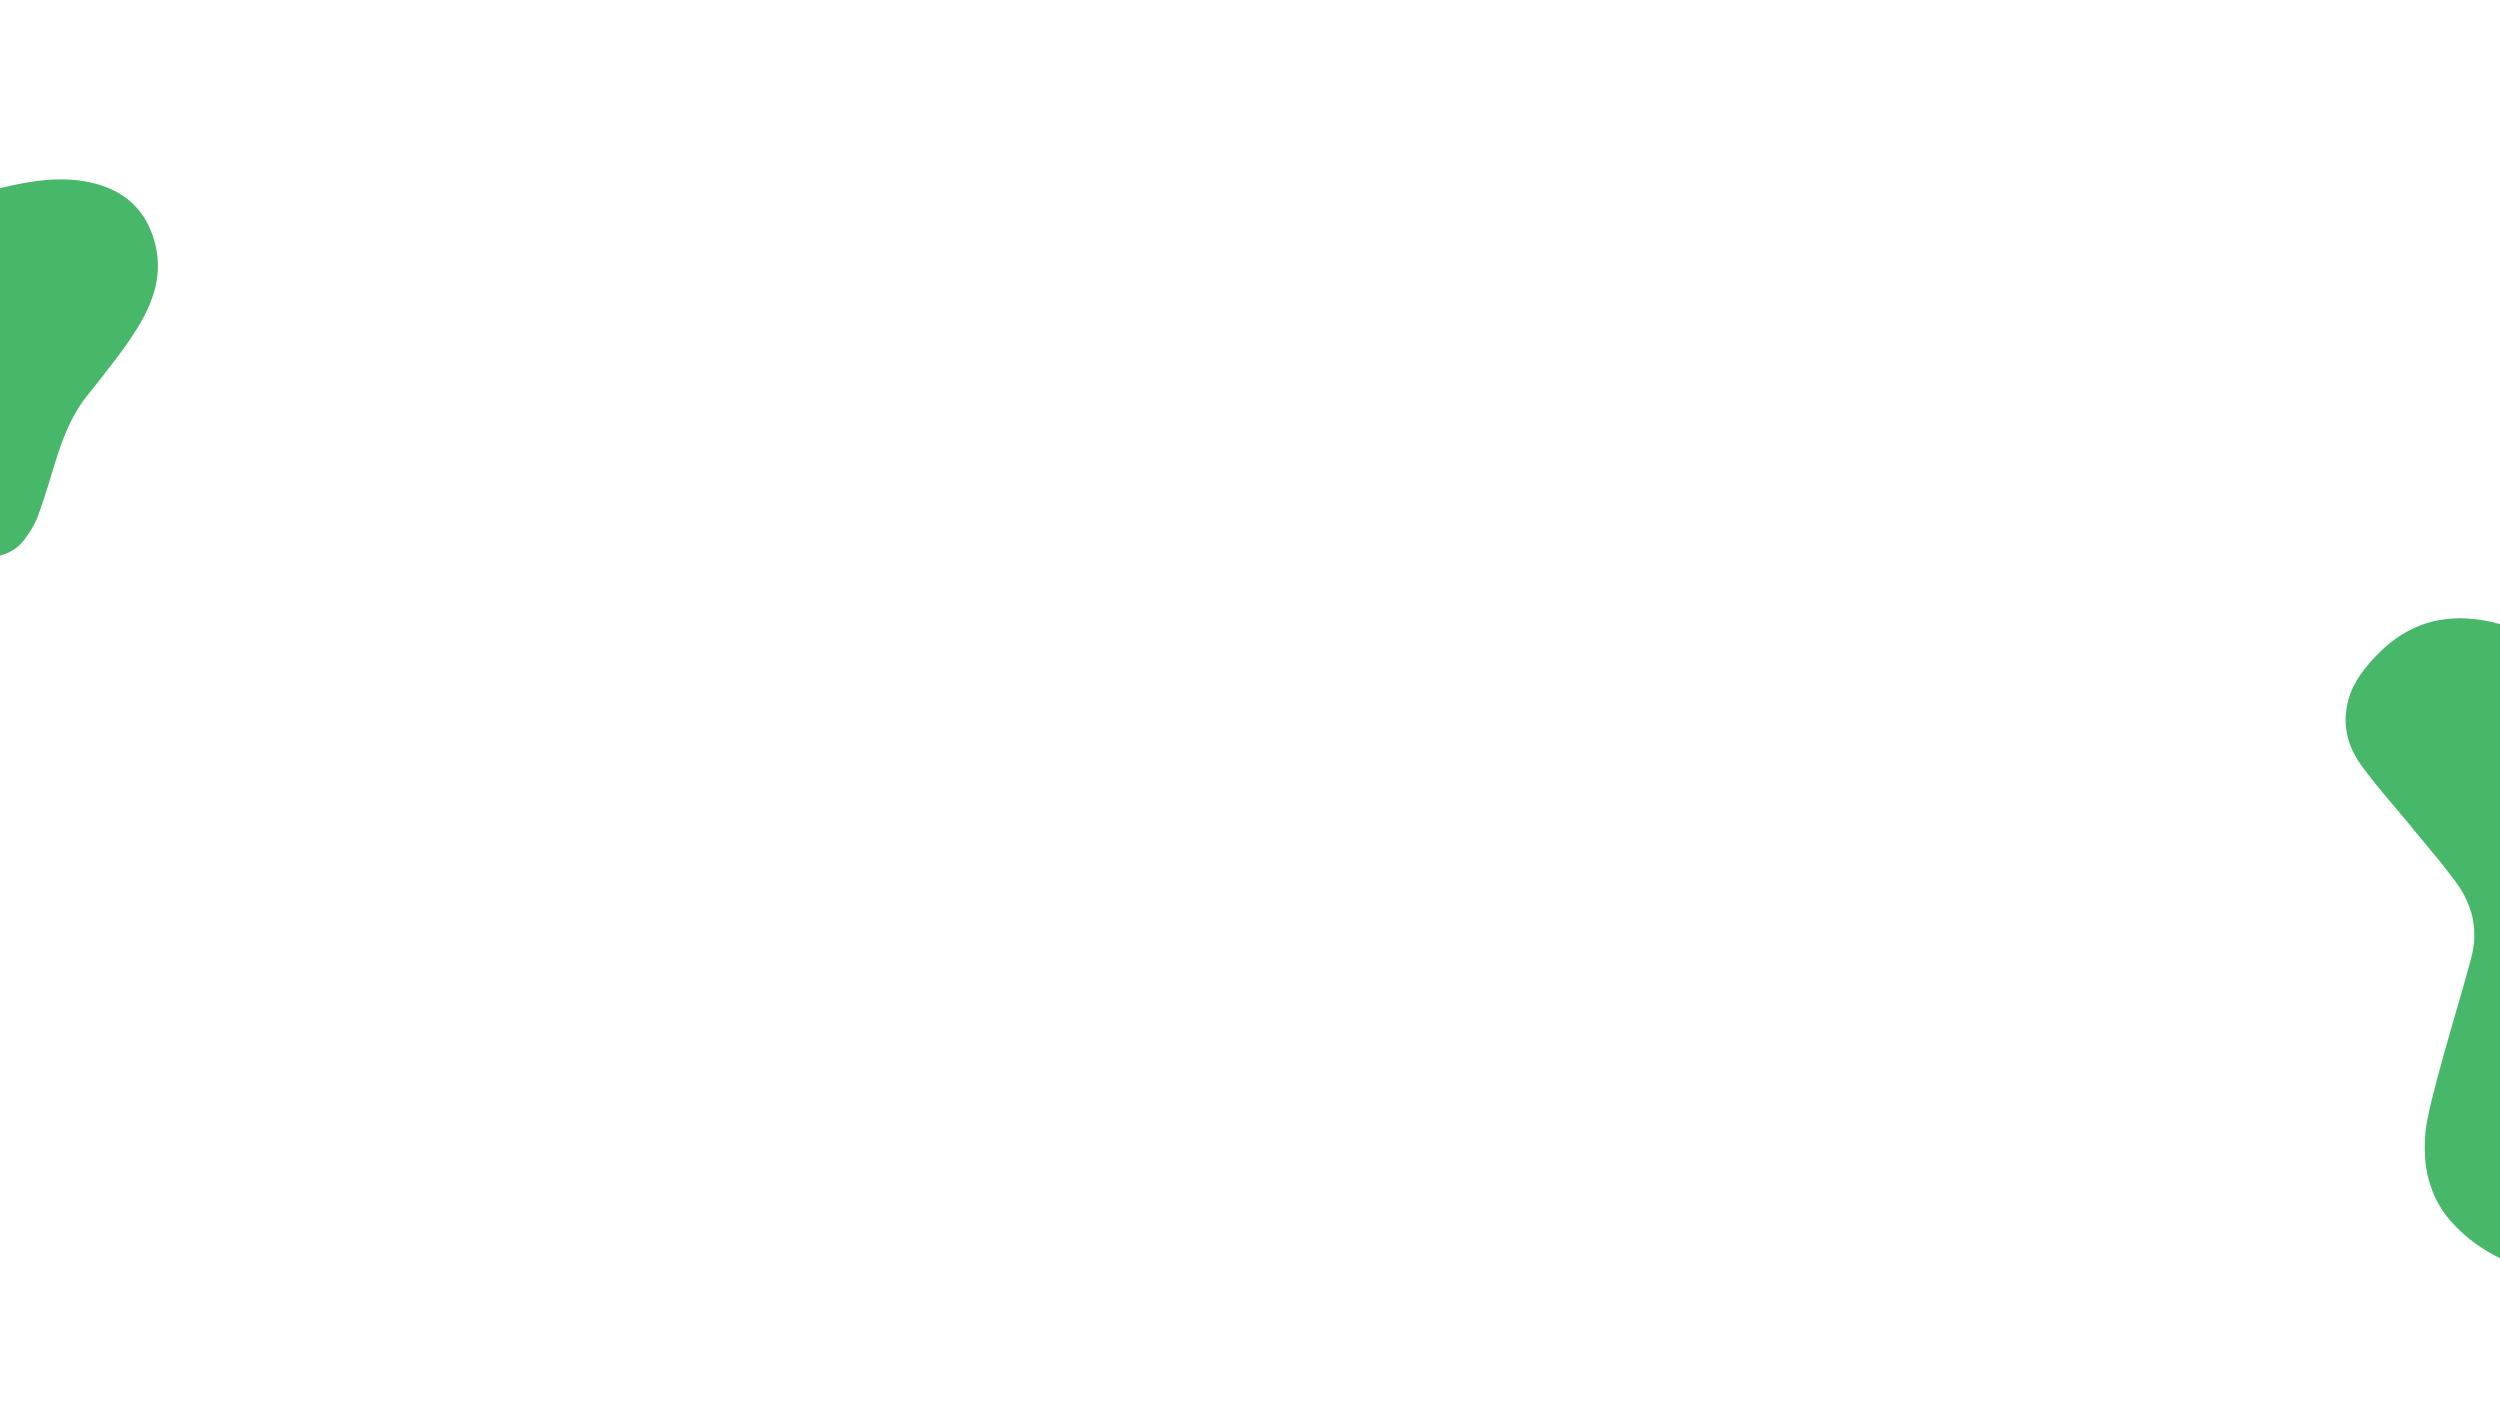 <?xml version="1.0" encoding="utf-8"?>
<!-- Generator: Adobe Illustrator 25.1.0, SVG Export Plug-In . SVG Version: 6.00 Build 0)  -->
<svg version="1.1" id="Layer_1" xmlns="http://www.w3.org/2000/svg" xmlns:xlink="http://www.w3.org/1999/xlink" x="0px" y="0px"
	 viewBox="0 0 1920 1080" style="enable-background:new 0 0 1920 1080;" xml:space="preserve">
<style type="text/css">
	.st0{fill:#FFFFFF;}
	.st1{fill:#47B76A;}
	.st2{display:none;opacity:0.7;}
	.st3{display:inline;}
</style>
<rect class="st0" width="1920" height="1080"/>
<g>
	<g>
		<g>
			<path class="st1" d="M1920,479.3v487c-2.5-1.2-4.9-2.5-7.3-3.9c-0.2-0.2-0.5-0.3-0.9-0.5c-2.7-1.5-5.2-3.2-7.8-4.9
				c-0.2-0.2-0.5-0.4-0.9-0.6c-4.7-3.2-9.3-7-13.5-10.9c-0.3-0.2-0.5-0.5-0.7-0.7c-0.6-0.6-1.3-1.2-1.8-1.8
				c-1.7-1.6-3.2-3.3-4.7-4.9c-0.2-0.3-0.5-0.5-0.7-0.8c-1.8-2.2-3.6-4.4-5.1-6.6c-0.2-0.3-0.5-0.6-0.6-0.9c-3-4.5-5.6-9.2-7.5-14.2
				c-0.3-0.5-0.4-1.1-0.6-1.6c-0.6-1.5-1.1-3-1.6-4.5c-0.2-0.5-0.2-0.8-0.4-1.3c-1.3-4.1-2.1-8.4-2.8-12.7c0-0.5-0.2-1-0.2-1.5
				c-0.9-7.7-0.9-15.8-0.2-24.1c2-22.5,24.1-93.5,32.9-125.7c0.3-1.2,0.6-2.2,0.9-3.3c0.9-3.5,1.7-6.3,2.2-8.5
				c2.4-10.8,2-21.3-0.7-31.3c-0.2-0.5-0.3-1-0.5-1.4c-1.5-5.2-3.8-10.3-6.7-15.2c-0.1-0.3-0.3-0.4-0.4-0.7c-1-1.7-2.1-3.4-3.4-5.1
				c-1-1.4-1.9-2.8-3-4c-0.2-0.3-0.4-0.6-0.7-0.9c-2-2.7-4-5.3-6-7.9c-0.7-0.8-1.3-1.6-1.9-2.4c-1.3-1.6-2.5-3.2-3.8-4.7
				c-0.2-0.3-0.4-0.6-0.7-0.8c-3.8-4.6-7.8-9.3-11.6-14c-0.2-0.3-0.4-0.6-0.7-0.9c-1.9-2.3-3.8-4.5-5.7-6.8
				c-0.1-0.2-0.3-0.4-0.4-0.6c-0.2-0.3-0.4-0.6-0.7-0.9c-1.7-2.1-3.6-4.2-5.3-6.4c-0.2-0.3-0.4-0.6-0.7-0.8
				c-2.2-2.7-4.6-5.4-6.9-8.2c-0.2-0.3-0.4-0.6-0.7-0.9c-0.6-0.7-1.3-1.5-1.9-2.2c-0.8-0.9-1.4-1.7-2.2-2.6
				c-2.7-3.2-5.4-6.4-8.1-9.7c-0.2-0.3-0.4-0.6-0.7-0.9c-4.1-5-8.1-10.2-11.9-15.4c-4.3-6-7.6-12.3-9.7-19.2c-0.1-0.3-0.2-0.7-0.3-1
				c-2.1-7.7-2.6-15.8-1.1-24.3c0.3-1.6,0.6-3.2,1-4.6c0.1-0.3,0.2-0.7,0.2-1c1.9-7,5.1-13.4,9.2-19.3c0.2-0.2,0.4-0.5,0.6-0.9
				c0.8-1,1.5-1.9,2.2-3c1.6-1.9,3.2-3.8,4.7-5.7c1.3-1.5,2.6-2.9,3.9-4.3c13.6-14.3,29.4-24.6,49.3-28.2c0.4-0.1,1-0.2,1.4-0.2
				c2.1-0.4,4.2-0.6,6.4-0.8c3.6-0.3,7.2-0.5,10.8-0.3c0.6,0,1.3,0,2,0C1903.1,475.5,1911.7,476.9,1920,479.3z"/>
		</g>
	</g>
	<g class="st2">
		<g class="st3">
			<g>
				<g>
					<g>
						<path class="st0" d="M1859.2,435l11.1,0.7l2.2-31.2l-12.4-0.8c-5.4-0.4-10.8-0.7-16.3-1.2l-2.6-0.1L1840,421l-19-1.4l-0.6,8.2
							l0,0l-1.6,23.4l31.2,2.2l0.7-11.1l-20.1-1.4l0.6-7.8v-0.4l20.1,1.4l0.1-0.5l0,0l1.4-19l7.8,0.5L1859.2,435z M1850.6,432.5
							L1850.6,432.5l-0.1,0.5l-20.1-1.4v0.4l-0.7,9.9l20.1,1.4l-0.6,9.2l-29.2-2.1l1.5-21.4l0,0l0.6-8.2l19,1.4l1.3-18.5l1.6,0.1
							c5.4,0.4,10.8,0.7,16.3,1.2l11.3,0.8l-2.1,29.2l-9.2-0.6l1.4-20.1l-9.9-0.7L1850.6,432.5z"/>
					</g>
				</g>
				<g>
					<g>
						<path class="st0" d="M1907.3,483.2l-10.9,16.9l-6.6-4.2l10.5-16.5l-6-3.9l-11-7l4.4-7.1l16.9,10.9l6.1-9.4l-26.3-16.8
							l-17.1,26.7l6.3,4.1l9.8,6.2l-4,6.3l-6.1,9.4l2.2,1.4c4.6,3,9.2,5.9,13.8,8.9l10.3,6.6l16.8-26.3L1907.3,483.2z M1899.6,514.1
							l-9.5-6.1c-4.6-3-9.2-5.9-13.8-8.9l-1.4-0.9l4.9-7.8l0,0l5-7.9l-9.7-6.1l-6.4-4.1l16-25l24.7,15.8l-5,7.7l-16.9-10.9l-5.5,8.7
							l10.4,6.6l6.6,4.2l-10.5,16.5l8.4,5.3l10.8-17l7.7,5L1899.6,514.1z"/>
					</g>
				</g>
				<g>
					<g>
						<path class="st0" d="M1974.5,473.2l11.1,0.7l2.2-31.2l-12.5-0.9c-5.3-0.4-10.8-0.7-16.2-1.1l-2.6-0.1l-1.3,18.5l-18.9-1.4
							l-0.6,8.2l0,0l-1.4,18.7l-0.4,4.6l14.1,1l17.1,1.2l0.7-11.1L1946,479l0.6-7.8v-0.4l20.1,1.4l0.1-0.5l1.4-19l7.8,0.5
							L1974.5,473.2z M1965.8,470.6L1965.8,470.6l-0.1,0.5l-20.1-1.4v0.4l-0.7,9.9l20.1,1.4l-0.6,9.2l-19.1-1.4l-10.1-0.7l0.2-3.3
							l1.3-18.1l0,0l0.6-8.2l19,1.4l1.3-18.5l1.6,0.1c5.3,0.4,10.8,0.7,16.2,1.1l11.4,0.8l-2.1,29.2l-9.2-0.6l1.4-20.1l-9.9-0.7
							L1965.8,470.6z"/>
					</g>
				</g>
				<g>
					<g>
						<path class="st0" d="M2027.9,524.7l-5.3-3.3l-0.7,1l-10.2,15.9l-6.6-4.2l9.4-14.7l1.1-1.8l-16.9-10.9l4.5-7l16.9,10.9l6.1-9.4
							l-26.3-16.8l-14.2,22.4l-2.8,4.3l16.1,10.3l-4,6.3l-6.1,9.4l2.2,1.4c4.5,2.9,9,5.8,13.6,8.7l10.6,6.8l16.8-26.3L2027.9,524.7z
							 M2014.8,552.3l-9.7-6.3c-4.5-2.9-9.1-5.7-13.6-8.7l-1.4-0.9l4.9-7.8l0,0l5-7.9l-16.1-10.3l2.4-3.6l13.6-21.4l24.7,15.8
							l-5,7.7l-16.9-10.9l-5.5,8.7l16.9,10.9l-0.7,1.1l-9.8,15.4l8.4,5.3l10.8-17l0,0l0.2,0.1l7.6,4.8L2014.8,552.3z"/>
					</g>
				</g>
				<g>
					<g>
						<path class="st0" d="M1838.4,497.9l-10.8,17l-6.6-4.2l3.5-5.6l6.5-10.2l0.3-0.4l0.3-0.4l-16.9-10.9l4.4-7.1L1836,487l6.1-9.4
							l-26.3-16.8l-17.1,26.7l16.1,10.3l-4,6.3l0,0l-6.1,9.4l2.2,1.4c2.1,1.3,4.1,2.6,6.2,3.9c2.3,1.5,4.7,3,7,4.5l11,7l16.8-26.3
							L1838.4,497.9z M1830.7,528.8l-10.1-6.5c-2.3-1.5-4.7-3-7-4.5c-2.1-1.3-4.2-2.6-6.2-3.9l-1.4-0.9l4.9-7.8l0,0l5-7.9
							l-16.1-10.3l16-25l24.7,15.8l-5,7.7l-16.9-10.9l-5.5,8.7l16.9,10.9l-9.6,15l-0.9,1.5l8.4,5.3l10.9-16.9l7.7,5L1830.7,528.8z"
							/>
					</g>
				</g>
				<g>
					<g>
						<path class="st0" d="M1883.4,555.4l11.1,0.7l2.2-31.2l-12.1-0.9c-5.5-0.3-11-0.8-16.5-1.1l-2.6-0.2l-1.3,18.5l-19-1.4
							l-0.6,8.2l0,0l-1.6,23.4l31.2,2.2l0.7-11.1l-20.1-1.4l0.6-7.7l0,0l0.1-0.5l20.1,1.4l0.1-0.5l0,0l1.4-19l7.8,0.6L1883.4,555.4z
							 M1874.7,552.8L1874.7,552.8l-0.1,0.5l-20.1-1.4v0.3l-0.7,10l20.1,1.4l-0.6,9.2l-29.2-2.1l1.5-21.4l0,0l0.6-8.2l19,1.4
							l1.3-18.5l1.6,0.1c5.5,0.3,11,0.8,16.5,1.1l11.1,0.7l-2.1,29.2l-9.2-0.6l1.5-20.1l-9.9-0.7L1874.7,552.8z"/>
					</g>
				</g>
				<g>
					<g>
						<path class="st0" d="M1953.7,536l-10.8,17l-6.6-4.2l10.1-15.7l0.3-0.4l0.3-0.4l-16.9-10.9l4.4-7.1l16.9,10.9l6.1-9.4
							l-26.3-16.8l-17.1,26.7l16.1,10.3l-4,6.3l0,0l-6.1,9.4l2.2,1.4c4.3,2.8,8.8,5.6,13.1,8.4l11,7l16.8-26.3L1953.7,536z
							 M1946,567l-10.2-6.5c-4.3-2.8-8.8-5.6-13.1-8.4l-1.4-0.9l4.9-7.8l5.1-8l-16.1-10.3l16-25l24.7,15.8l-5,7.7l-16.9-10.9
							l-5.5,8.7l16.9,10.9l-10.6,16.6l8.4,5.3l10.9-16.9l7.7,5L1946,567z"/>
					</g>
				</g>
				<g>
					<g>
						<path class="st0" d="M1998.7,593.6l11.1,0.7l2.2-31.2l-12.5-0.9c-5.3-0.4-10.8-0.7-16.2-1.1l-2.6-0.2l-1.3,18.5l-19-1.4
							l-0.6,8.2l0,0l-1.6,23.4l31.2,2.2l0.7-11.1l-20.1-1.4l0.6-7.7l0.1-0.5l20.1,1.4l0.1-0.5l0,0l1.4-19l7.8,0.6L1998.7,593.6z
							 M1990,591L1990,591l-0.1,0.5l-20.1-1.4v0.3l0,0l-0.7,10l20.1,1.4l-0.6,9.2l-29.2-2.1l1.5-21.4l0,0l0.6-8.2l19,1.4l1.3-18.5
							l1.6,0.1c5.3,0.4,10.8,0.7,16.2,1.1l11.4,0.8l-2.1,29.2l-9.2-0.6l1.5-20.1l-9.9-0.7L1990,591z"/>
					</g>
				</g>
				<g>
					<g>
						<path class="st0" d="M2061.5,547.9l0.3-0.9l-15.5-9.9l-17.1,26.7l16.1,10.3l-4,6.3l0,0l-6.1,9.4l2.2,1.4
							c2.6,1.7,5.3,3.3,8,5.1l0.3-0.9c-2.6-1.7-5.1-3.3-7.7-5l-1.4-0.9l4.9-7.8l5.1-8l-16.1-10.3l16-25L2061.5,547.9z M2058.2,557.9
							l0.3-0.9l-9-5.8l-5.5,8.7l11.3,7.2l0.3-0.9l-10.3-6.6l4.4-7.1L2058.2,557.9z"/>
					</g>
				</g>
				<g>
					<g>
						<path class="st0" d="M1814.5,570.1l11.1,0.7l2.2-31.2l-13-0.9c-3.7-0.3-7.4-0.6-11.1-0.7c-1.5-0.1-3-0.2-4.5-0.3l-2.6-0.1
							l-1.3,18.5l-19-1.4l-0.6,8.2l0,0l-1.6,23.4l31.2,2.2l0.7-11.1l-20.1-1.4l0.6-7.7l0.1-0.5l17.4,1.2l2.7,0.2l0.1-0.5l0,0l1.4-19
							l7.8,0.5L1814.5,570.1z M1805.8,567.6L1805.8,567.6l-0.1,0.5l-2.1-0.2l-18-1.2v0.3l0,0l-0.7,10l20.1,1.4l-0.6,9.2l-29.2-2.1
							l1.5-21.4l0,0l0.6-8.2l19,1.4l1.3-18.5l1.6,0.1c1.5,0.1,2.9,0.2,4.3,0.3c3.8,0.3,7.5,0.5,11.3,0.8l12,0.8l-2.1,29.2l-9.2-0.6
							l1.4-20.1l-9.9-0.7L1805.8,567.6z"/>
					</g>
				</g>
				<g>
					<g>
						<path class="st0" d="M1862.6,618.3l-10.7,16.8l-0.1,0.2l-6.6-4.2l1.5-2.3l8.5-13.4l0.3-0.4l0.3-0.4l-16.9-10.9l4.4-7.1
							l16.9,10.9l6.1-9.4l-26.3-16.8l-14.2,22.4l-2.8,4.3l13.7,8.8l2.3,1.5l-0.4,0.7l-3.5,5.5l-6.1,9.4l2.2,1.4
							c4.5,2.9,9.1,5.9,13.6,8.7l10.5,6.7l4.2-6.6l12.6-19.7L1862.6,618.3z M1858.6,643.3l-3.9,6l-9.7-6.1
							c-4.5-2.9-9.1-5.9-13.6-8.7l-1.4-0.9l4.9-7.8l0,0l3.9-6.1l1.1-1.8l-5.9-3.8l-10.2-6.5l2.1-3.3l13.8-21.8l24.7,15.8l-5,7.7
							l-16.9-10.9l-5.5,8.7l16.9,10.9l-8.4,13.1l-2.2,3.4l8.4,5.3l0.5-0.8l10.3-16.2l7.7,5L1858.6,643.3z"/>
					</g>
				</g>
				<g>
					<g>
						<path class="st0" d="M1929.8,608.3l11.1,0.7l2.2-31.2l-13-0.9c-5.3-0.4-10.4-0.7-15.6-1l-2.6-0.1l-1.3,18.5l-19-1.4l-0.6,8.2
							l0,0l-1.6,23.4l31.2,2.2l0.7-11.1l-20.1-1.4l0.6-7.7l0,0l0.1-0.5l20.1,1.4l0.1-0.5l1.4-19l7.8,0.5L1929.8,608.3z
							 M1921.1,605.7L1921.1,605.7l-0.1,0.5l-20.1-1.4v0.3l-0.7,10l20.1,1.4l-0.6,9.2l-29.2-2.1l1.5-21.4l0,0l0.6-8.2l19,1.4
							l1.3-18.5l1.6,0.1c5.2,0.3,10.4,0.7,15.6,1l12.1,0.8l-2.1,29.2l-9.2-0.6l1.4-20.1l-9.9-0.7L1921.1,605.7z"/>
					</g>
				</g>
				<g>
					<g>
						<path class="st0" d="M1977.9,656.4l-10.9,16.9l-6.6-4.2l10-15.6l0.3-0.4l0.3-0.4l-16.9-10.9l4.5-7l16.9,10.9l6.1-9.4
							l-26.3-16.8l-17.1,26.7l16.1,10.3l-4,6.3l-6.1,9.4l2.2,1.4c4.4,2.8,9,5.7,13.4,8.5l10.7,6.9l16.8-26.3L1977.9,656.4z
							 M1970.1,687.4l-9.9-6.3c-4.4-2.8-9-5.7-13.4-8.5l-1.4-0.9l4.9-7.8l0,0l5.1-8l-16.1-10.3l16-25l24.7,15.8l-5,7.7l-16.9-10.9
							l-5.5,8.7l16.9,10.9l-10.5,16.5l8.4,5.3l10.8-17l7.7,5L1970.1,687.4z"/>
					</g>
				</g>
				<g>
					<g>
						<path class="st0" d="M2039,615.7l0.3-0.9c-3.2-0.2-6.3-0.4-9.5-0.7l-2.6-0.1l-1.3,18.5l-19-1.4l-0.6,8.2l0,0l-1.6,23.4
							l18.3,1.3l0.3-0.9l-17.6-1.3l1.5-21.4l0,0l0.6-8.2l19,1.4l1.3-18.5l1.6,0.1C2033,615.2,2035.9,615.5,2039,615.7z M2029.7,644
							l-13.4-1v0.3l-0.7,10l10.7,0.7l0.3-0.9l-10-0.7l0.6-7.7l0,0l0.1-0.5l12.1,0.9L2029.7,644L2029.7,644z"/>
					</g>
				</g>
				<g>
					<g>
						<path class="st0" d="M1793.7,633l-10.8,17l-6.6-4.3l10.5-16.5l-16.9-10.9l4.4-7.1l16.9,10.9l6.1-9.4l-26.3-16.8l-17.1,26.7
							l16.1,10.3l-4,6.3l0,0l-6.1,9.4l2.2,1.5c4.4,2.8,8.8,5.6,13.2,8.5l11,7l16.8-26.3L1793.7,633z M1785.9,664l-10.1-6.5
							c-4.4-2.8-8.8-5.6-13.2-8.5l-1.4-0.9l4.9-7.8l0,0l5-7.9l-16.1-10.3l16-25l24.7,15.8l-5,7.7l-16.9-10.9l-5.5,8.7l16.9,10.9
							l-10.6,16.6l8.4,5.3l10.9-16.9l7.7,5L1785.9,664z"/>
					</g>
				</g>
				<g>
					<g>
						<path class="st0" d="M1838.6,690.6l11.1,0.7l2.2-31.2l-12.7-0.8c-5.3-0.4-10.6-0.8-15.8-1.1l-2.6-0.2l-1.3,18.5l-19-1.4
							l-0.6,8.2l0,0l-1.6,23.4l31.2,2.2l0.7-11.1l-20.1-1.4l0.6-7.7l0,0l0.1-0.5l20.1,1.4l0.1-0.5l0,0l1.4-19l7.8,0.6L1838.6,690.6z
							 M1829.9,688L1829.9,688l-0.1,0.5l-20.1-1.4v0.3l-0.7,10l20.1,1.4l-0.6,9.2l-29.2-2.1l1.5-21.4l0,0l0.6-8.2l19,1.4l1.3-18.5
							l1.6,0.1c5.3,0.4,10.6,0.8,15.8,1.1l11.6,0.8l-2.1,29.2l-9.2-0.6l1.5-20.1l-9.9-0.7L1829.9,688z"/>
					</g>
				</g>
				<g>
					<g>
						<path class="st0" d="M1909,671.1l-10.8,17l-6.6-4.3l10.5-16.5l-16.9-10.9l4.4-7.1l16.9,10.9l6.1-9.4l-26.3-16.8l-15.3,24
							l-1.7,2.7l8.2,5.2l7.9,5l-1.8,2.9l-2.2,3.4l0,0l-6.1,9.4l2.2,1.5c4.3,2.8,8.8,5.6,13.1,8.4l7.2,4.6l3.7,2.4l16.8-26.3
							L1909,671.1z M1901.3,702.2l-3.8-2.4l-6.3-4c-4.3-2.8-8.8-5.6-13.1-8.4l-1.4-0.9l4.9-7.8l2.5-3.9l2.6-4l-11.2-7.2l-4.9-3.1
							l1-1.6l14.9-23.5l24.7,15.8l-5,7.7l-16.9-10.9l-5.5,8.7l16.9,10.9l-10.4,16.2l-0.2,0.3l0.6,0.4l7.7,5l10.9-16.9l7.7,5
							L1901.3,702.2z"/>
					</g>
				</g>
				<g>
					<g>
						<path class="st0" d="M1954,728.8l11.1,0.7l2.2-31.2l-13-0.9c-5.2-0.3-10.4-0.7-15.6-1l-2.6-0.2l-1.3,18.5l-19-1.4l-0.6,8.2
							l0,0l-1.6,23.4l31.2,2.2l0.7-11.1l-20.1-1.4l0.6-7.7l0.1-0.5l20.1,1.4l0.1-0.5l0,0l1.4-19l7.8,0.6L1954,728.8z M1945.3,726.2
							L1945.3,726.2l-0.1,0.5l-20.1-1.4v0.3l0,0l-0.7,10l20.1,1.4l-0.6,9.2l-29.2-2.1l1.5-21.4l0,0l0.6-8.2l19,1.4l1.3-18.5l1.6,0.1
							c5.2,0.3,10.4,0.7,15.6,1l12.1,0.8l-2.1,29.2l-9.2-0.6l1.5-20.1l-9.9-0.7L1945.3,726.2z"/>
					</g>
				</g>
				<g>
					<g>
						<path class="st0" d="M2016.7,683.1l0.3-0.9l-15.5-9.9l-17.1,26.7l16.1,10.3l-4,6.3l0,0l-6.1,9.4l2.2,1.5
							c2.6,1.7,5.3,3.3,8,5.1l0.3-0.9c-2.6-1.7-5.1-3.3-7.7-5l-1.4-0.9l4.9-7.8l5.1-8l-16.1-10.3l16-25L2016.7,683.1z M2013.4,693
							l0.3-0.9l-9-5.8l-5.5,8.7l11.3,7.2l0.3-0.9l-10.3-6.6l4.4-7.1L2013.4,693z"/>
					</g>
				</g>
				<g>
					<g>
						<path class="st0" d="M1769.7,705.3l11.1,0.7l2.2-31.2l-13-0.9c-5.3-0.4-10.4-0.7-15.7-1.1l-2.6-0.2l-1.3,18.5l-19-1.4
							l-0.6,8.2l0,0l-1.6,23.4l31.2,2.2l0.7-11.1L1741,711l0.6-7.7l0.1-0.5l20.1,1.4l0.1-0.5l0,0l1.4-19l7.8,0.6L1769.7,705.3z
							 M1761.1,702.7L1761.1,702.7l-0.1,0.5l-20.1-1.4v0.3l0,0l-0.7,10l20.1,1.4l-0.6,9.2l-29.2-2.1l1.5-21.4l0,0l0.6-8.2l19,1.4
							l1.3-18.5l1.6,0.1c5.3,0.4,10.4,0.7,15.7,1.1l12,0.8l-2.1,29.2l-9.2-0.6l1.4-20.1l-9.9-0.7L1761.1,702.7z"/>
					</g>
				</g>
				<g>
					<g>
						<path class="st0" d="M1817.8,753.4l-10.9,16.9l-6.6-4.2l10-15.6l0.3-0.4l0.3-0.4l-16.9-10.9l4.4-7.1l16.9,10.9l6.1-9.4
							l-26.3-16.8l-17.1,26.7l16.1,10.3l-4,6.3l-6.1,9.4l2.2,1.4c4.5,2.9,9.1,5.9,13.6,8.7l10.5,6.7l16.8-26.3L1817.8,753.4z
							 M1810.1,784.5l-9.7-6.1c-4.5-2.9-9.1-5.9-13.6-8.7l-1.4-0.9l4.9-7.8l0,0l5.1-8l-16.1-10.3l16-25l24.7,15.8l-5,7.7l-16.9-10.9
							l-5.5,8.7l16.9,10.9l-10.5,16.5l8.4,5.3l10.8-17l7.8,4.9L1810.1,784.5z"/>
					</g>
				</g>
				<g>
					<g>
						<path class="st0" d="M1896.5,740.9L1896.5,740.9l2-27.9l-13-0.9c-5.3-0.4-10.4-0.7-15.6-1l-2.6-0.2l-1.3,18.5l-19-1.4
							l-0.6,8.2l0,0l-1.6,23.4l31.2,2.2l0.7-11.1l-20.1-1.4l0.6-7.7l0,0l0.1-0.5l20.1,1.4l0.1-0.5l1.4-19l7.8,0.6l-1.5,20.1
							l10.5,0.7h0.6L1896.5,740.9z M1886.1,742.6l1.4-20.1l-9.9-0.7l-1.4,19l0,0l-0.1,0.5l-20.1-1.4v0.3l-0.7,10l20.1,1.4l-0.6,9.2
							l-29.2-2.1l1.5-21.4l0,0l0.6-8.2l19,1.4l1.3-18.5l1.6,0.1c5.2,0.3,10.4,0.7,15.6,1l12.1,0.8l-2.1,29.2L1886.1,742.6z"/>
					</g>
				</g>
				<g>
					<g>
						<path class="st0" d="M1933.2,791.6l-10.9,16.9l-6.6-4.2l10-15.6l0.3-0.4l0.3-0.4l-16.9-10.9l4.5-7l16.9,10.9l6.1-9.4
							l-26.3-16.8l-17.1,26.7l16.1,10.3l-4,6.3l-6.1,9.4l2.2,1.4c4.4,2.8,9,5.7,13.4,8.5l10.7,6.8l16.8-26.3L1933.2,791.6z
							 M1925.3,822.6l-9.9-6.3c-4.4-2.8-9-5.7-13.4-8.5l-1.4-0.9l4.9-7.8l0,0l5.1-8l-16.1-10.3l16-25l24.7,15.8l-5,7.7l-16.9-10.9
							l-5.5,8.7l16.9,10.9l-10.5,16.5l8.4,5.3l10.8-17l7.8,4.9L1925.3,822.6z"/>
					</g>
				</g>
				<g>
					<g>
						<path class="st0" d="M1985.1,749.2l-2.6-0.2l-1.3,18.5l-19-1.4l-0.6,8.2l0,0l-1.6,23.4l18.3,1.3l0.3-0.9l-17.6-1.3l1.5-21.4
							l0,0l0.6-8.2l19,1.4l1.3-18.5l1.6,0.1c3.1,0.2,6.1,0.4,9.2,0.6l0.3-0.9C1991.4,749.6,1988.3,749.4,1985.1,749.2z
							 M1971.6,778.4l-0.7,10l10.7,0.7l0.3-0.9l-10-0.7l0.6-7.7l0,0l0.1-0.5l12.1,0.9l0.3-0.9l-13.4-1V778.4z"/>
					</g>
				</g>
				<g>
					<g>
						<path class="st0" d="M1748.9,768.1l-10.8,17l-6.6-4.2l10-15.6l0.3-0.4l0.3-0.4l-16.9-10.9l4.4-7.1l16.9,10.9l6.1-9.4
							l-26.3-16.8l-17.1,26.7l16.1,10.3l-4,6.4l0,0l-6,9.4l2.2,1.5c4.4,2.8,8.8,5.6,13.2,8.5l11,7l16.8-26.3L1748.9,768.1z
							 M1741.2,799.2l-10.1-6.5c-4.4-2.8-8.8-5.6-13.2-8.5l-1.4-0.9l5-7.7l5-7.9l-16.1-10.3l16-25l24.7,15.8l-5,7.7l-16.9-10.9
							l-5.5,8.7l16.9,10.9l-10.5,16.5l8.4,5.3l10.9-16.9l7.7,5L1741.2,799.2z"/>
					</g>
				</g>
				<g>
					<g>
						<path class="st0" d="M1793.9,825.8l11.1,0.7l2.2-31.2l-12.7-0.8c-5.3-0.4-10.6-0.8-15.8-1.1l-2.6-0.2l-1.3,18.5l-19-1.4
							l-0.6,8.2l0,0l-1.6,23.4l31.2,2.2l0.7-11.1l-20.1-1.4l0.6-7.7l0,0l0.1-0.6l20.1,1.4l0.1-0.5l0,0l1.4-19l7.8,0.6L1793.9,825.8z
							 M1785.2,823.2L1785.2,823.2l-0.1,0.5l-20.1-1.4v0.3l-0.7,10l20.1,1.4l-0.6,9.2l-29.2-2.1l1.5-21.4l0,0l0.6-8.2l19,1.4
							l1.3-18.5l1.6,0.1c5.3,0.4,10.6,0.8,15.8,1.1l11.6,0.8l-2.1,29.2l-9.1-0.7l1.5-20.1l-9.9-0.7L1785.2,823.2z"/>
					</g>
				</g>
				<g>
					<g>
						<path class="st0" d="M1864.3,806.3l-10.8,17l-6.6-4.2l10-15.6l0.3-0.4l0.3-0.4l-16.9-10.9l4.4-7.1l16.9,10.9l6.1-9.4
							l-26.3-16.8l-17.1,26.7l16.1,10.3l-4,6.3l-6,9.4l2.2,1.5c4.3,2.8,8.8,5.6,13.1,8.4l11,7l16.8-26.3L1864.3,806.3z
							 M1856.5,837.4l-10.2-6.5c-4.3-2.8-8.8-5.6-13.1-8.4l-1.4-0.9l5-7.7l0,0l5-7.9l-16.1-10.3l16-25l24.7,15.8l-5,7.7l-16.9-10.9
							l-5.5,8.7l16.9,10.9l-10.5,16.5l8.4,5.3l10.9-16.9l7.7,5L1856.5,837.4z"/>
					</g>
				</g>
				<g>
					<g>
						<path class="st0" d="M1909.2,864l11.1,0.7l2.2-31.2l-13-0.9c-5.2-0.3-10.4-0.7-15.6-1l-2.6-0.2l-1.3,18.5l-19-1.4l-0.6,8.2
							l0,0l-1.6,23.4l31.2,2.2l0.7-11.1l-20.1-1.4l0.6-7.7l0.1-0.6l20.1,1.4l0.1-0.5l0,0l1.4-19l7.8,0.6L1909.2,864z M1900.5,861.4
							L1900.5,861.4l-0.1,0.5l-20.1-1.4v0.3l0,0l-0.7,10l20.1,1.4l-0.6,9.2l-29.2-2.1l1.5-21.4l0,0l0.6-8.2l19,1.4l1.3-18.5l1.6,0.1
							c5.2,0.3,10.4,0.7,15.6,1l12.1,0.8l-2.1,29.2l-9.1-0.7l1.5-20.1l-9.9-0.7L1900.5,861.4z"/>
					</g>
				</g>
				<g>
					<g>
						<path class="st0" d="M1968.7,828.1l0.3-0.9l-9-5.8l-5.5,8.7l11.3,7.2l0.3-0.9l-10.3-6.6l4.4-7.1L1968.7,828.1z M1972,818.3
							l0.3-0.9l-15.5-9.9l-17.1,26.7l16.1,10.3l-4,6.3l0,0l-6,9.4l2.2,1.5c2.6,1.7,5.3,3.3,8,5.1l0.3-0.9c-2.6-1.7-5.1-3.3-7.7-5
							l-1.4-0.9l5-7.7l0,0l5-7.9l-16.1-10.3l16-25L1972,818.3z"/>
					</g>
				</g>
				<g>
					<g>
						<path class="st0" d="M1725,840.5l11.1,0.7l2.2-31.2l-13-0.9c-5.3-0.4-10.4-0.7-15.7-1.1l-2.6-0.2l-1.3,18.5l-19-1.4l-0.6,8.2
							l0,0l-1.6,23.4l31.2,2.2l0.7-11.1l-20.1-1.4l0.6-7.7l0.1-0.5l20.1,1.4l0.1-0.5l0,0l1.4-19l7.8,0.6L1725,840.5z M1716.3,837.9
							L1716.3,837.9l-0.1,0.5l-20.1-1.4v0.3l0,0l-0.7,10l20.1,1.4l-0.6,9.2l-29.2-2.1l1.5-21.4l0,0l0.6-8.2l19,1.4l1.3-18.5l1.6,0.1
							c5.3,0.4,10.4,0.7,15.7,1.1l12,0.8l-2.1,29.2l-9.1-0.7l1.4-20.1l-9.9-0.7L1716.3,837.9z"/>
					</g>
				</g>
				<g>
					<g>
						<path class="st0" d="M1773.1,888.6l-10.9,16.9l-6.6-4.2l10.1-15.7l0.3-0.4l0.3-0.4l-16.9-10.9l4.4-7.1l16.9,10.9l6.1-9.4
							l-26.3-16.8l-17.1,26.7l16.1,10.3l-4,6.3l-6.1,9.4l2.2,1.4c4.5,2.9,9.1,5.9,13.6,8.7l10.5,6.7l16.8-26.3L1773.1,888.6z
							 M1765.4,919.6l-9.7-6.1c-4.5-2.9-9.1-5.9-13.6-8.7l-1.4-0.9l4.9-7.8l0,0l5.1-8l-16.1-10.3l16-25l24.7,15.8l-5,7.7l-16.9-10.9
							l-5.5,8.7l16.9,10.9l-10.5,16.5l8.4,5.3l10.8-17l7.7,5L1765.4,919.6z"/>
					</g>
				</g>
				<g>
					<g>
						<path class="st0" d="M1840.3,878.7l11.1,0.7l2.2-31.2l-13-0.9c-5.3-0.4-10.4-0.7-15.6-1l-2.6-0.2l-1.3,18.5l-19-1.4l-0.6,8.2
							l0,0l-1.6,23.4l31.2,2.2l0.7-11.1l-20.1-1.4l0.6-7.7l0,0l0.1-0.5l20.1,1.4l0.1-0.5l1.4-19l7.8,0.6L1840.3,878.7z
							 M1831.6,876.1L1831.6,876.1l-0.1,0.5l-20.1-1.4v0.3l-0.7,10l20.1,1.4l-0.6,9.2L1801,894l1.5-21.4l0,0l0.6-8.2l19,1.4
							l1.3-18.5l1.6,0.1c5.2,0.3,10.4,0.7,15.6,1l12.1,0.8l-2.1,29.2l-9.1-0.7l1.4-20.1l-9.9-0.7L1831.6,876.1z"/>
					</g>
				</g>
				<g>
					<g>
						<path class="st0" d="M1888.4,926.8l-6.8,10.6l-4.1,6.3l-6.6-4.2l5.6-8.7l4.4-7l0.3-0.4l0.3-0.4l-13.7-8.8l-3.2-2l1.6-2.5
							l2.9-4.5l16.9,10.9l6.1-9.4l-26.3-16.8l-2.8,4.3l-14.2,22.4l16.1,10.3l-4,6.3l-6.1,9.4l2.2,1.4c4.4,2.8,9,5.7,13.4,8.5
							l10.7,6.8l8.7-13.6l8.1-12.7L1888.4,926.8z M1888.9,944.9l-8.3,13l-9.9-6.3c-4.4-2.8-9-5.7-13.4-8.5l-1.4-0.9l4.9-7.8l0,0
							l5.1-8l-16.1-10.3l13.1-20.5l2.9-4.5l24.7,15.8l-5,7.7l-16.9-10.9l-2.9,4.6l-2.6,4.1l5.2,3.3l11.7,7.6l-4.2,6.6l-6.3,9.9
							l8.4,5.3l4.4-7l6.4-10l7.7,5L1888.9,944.9z"/>
					</g>
				</g>
				<g>
					<g>
						<path class="st0" d="M1940.2,914.2l-13.4-1v0.3l-0.7,10l10.7,0.7l0.3-0.9l-10-0.7l0.6-7.7l0,0l0.1-0.5l12.1,0.9L1940.2,914.2
							L1940.2,914.2z M1949.5,886l0.3-0.9c-3.2-0.2-6.3-0.4-9.5-0.7l-2.6-0.2l-1.3,18.5l-19-1.4l-0.6,8.2l0,0l-1.6,23.4l18.3,1.3
							l0.3-0.9l-17.6-1.3l1.5-21.4l0,0l0.6-8.2l19,1.4l1.3-18.5l1.6,0.1C1943.5,885.6,1946.5,885.8,1949.5,886z"/>
					</g>
				</g>
				<g>
					<g>
						<path class="st0" d="M1704.2,903.3l-10.8,17l-6.6-4.2l10-15.6l0.3-0.4l0.3-0.4l-16.9-10.9l4.4-7.1l16.9,10.9l6.1-9.4
							l-26.3-16.8l-17.1,26.7l16.1,10.3l-4,6.4l0,0l-6,9.4l2.2,1.4c4.4,2.8,8.8,5.6,13.2,8.5l11,7l16.8-26.3L1704.2,903.3z
							 M1696.5,934.3l-10.1-6.4c-4.4-2.8-8.8-5.6-13.2-8.5l-1.4-0.9l5-7.7l5-7.9l-16.1-10.3l16-25l24.7,15.8l-5,7.7l-16.9-10.9
							l-5,7.9l-0.3,0.4l-0.2,0.3l16.9,10.9l-10.5,16.5l8.4,5.3l10.9-16.9l7.8,4.9L1696.5,934.3z"/>
					</g>
				</g>
				<g>
					<g>
						<path class="st0" d="M1749.2,960.9l11.1,0.7l2.2-31.2l-12.7-0.8c-5.3-0.4-10.6-0.8-15.8-1.1l-2.6-0.1l-1.3,18.5l-19-1.4
							l-0.6,8.2l0,0l-1.6,23.4l31.2,2.2l0.7-11.1l-20.1-1.4l0.6-7.7l0,0l0.1-0.5l20.1,1.4l0.1-0.5l0,0l1.4-19l7.8,0.6L1749.2,960.9z
							 M1740.4,958.3L1740.4,958.3l-0.1,0.5l-20.1-1.4v0.3l-0.7,10l20.1,1.4l-0.6,9.2l-29.2-2.1l1.5-21.4l0,0l0.6-8.2l19,1.4
							l1.3-18.5l1.6,0.1c5.3,0.4,10.6,0.8,15.8,1.1l11.6,0.8l-2.1,29.2l-9.2-0.6l1.5-20.1l-9.9-0.7L1740.4,958.3z"/>
					</g>
				</g>
				<g>
					<g>
						<path class="st0" d="M1819.5,941.5l-10.8,17l-6.6-4.2l10-15.6l0.5-0.9l-16.9-10.9l4.4-7.1l16.9,10.9l6.1-9.4l-26.3-16.8
							l-17.1,26.7l16.1,10.3l-4,6.4l-6,9.4l2.2,1.4c4.3,2.8,8.8,5.6,13.1,8.4l11,7l16.8-26.3L1819.5,941.5z M1811.8,972.4l-10.2-6.5
							c-4.3-2.8-8.8-5.6-13.1-8.4l-1.4-0.9l5-7.7l0,0l5-7.9l-16.1-10.3l16-25l24.7,15.8l-5,7.7l-16.9-10.9l-5,7.9l-0.3,0.4l-0.2,0.3
							l16.9,10.9l-10.5,16.5l8.4,5.3l10.9-16.9l7.8,4.9L1811.8,972.4z"/>
					</g>
				</g>
				<g>
					<g>
						<path class="st0" d="M1864.5,999.1l11.1,0.7l2.2-31.2l-13-0.9c-5.2-0.3-10.4-0.7-15.6-1l-2.6-0.1l-1.3,18.5l-19-1.4l-0.6,8.2
							l0,0l-1.6,23.4l31.2,2.2l0.7-11.1l-20.1-1.4l0.6-7.7l0.1-0.5l20.1,1.4l0.1-0.5l0,0l1.4-19l7.8,0.6L1864.5,999.1z
							 M1855.8,996.5L1855.8,996.5l-0.1,0.5l-20.1-1.4v0.3l0,0l-0.7,10l20.1,1.4l-0.6,9.2l-29.2-2.1l1.5-21.4l0,0l0.6-8.2l19,1.4
							l1.3-18.5l1.6,0.1c5.2,0.3,10.4,0.7,15.6,1l12.1,0.8l-2.1,29.2l-9.2-0.6l1.5-20.1l-9.9-0.7L1855.8,996.5z"/>
					</g>
				</g>
				<g>
					<g>
						<path class="st0" d="M1915.3,956.5l-3.5,5.4c0.3,0.2,0.6,0.4,0.9,0.5l2.9-4.5l8.4,5.4l0.3-0.9L1915.3,956.5z M1912.1,942.5
							l-8.9,13.9c0.3,0.2,0.5,0.4,0.9,0.6l8.4-13.1l14.9,9.5l0.3-0.9L1912.1,942.5z"/>
					</g>
				</g>
			</g>
		</g>
	</g>
</g>
<g>
	<g>
		<g>
			<path class="st1" d="M112,240.3c-8,15.9-18.8,30-29.6,44c-4.8,6.2-9.7,12.5-14.7,18.6c-12.3,15-19.2,32.7-24.9,50.9
				c-4.4,14.2-8.5,28.6-13.7,42.6c-2.4,6.5-6.3,12.7-10.5,18.2C13.8,421,7.3,424.8,0,426.7V144.5c7-1.6,14-3.2,21.1-4.4
				c18.3-3.1,36.7-3.7,54.8,1.7c24.1,7.2,38.4,23.5,43.8,47.9C123.6,207.6,120,224.2,112,240.3z"/>
		</g>
	</g>
	<g class="st2">
		<g class="st3">
			<g>
				<g>
					<g>
						<path class="st0" d="M30.9,129.1l6.7-1.7l-4.7-18.6l-18.6,4.8l2.8,11.1l-11.4,2.9l1.2,4.9l0,0l3.5,14l18.6-4.7l-1.7-6.7
							l-12,3.1l-1.2-4.7l-0.1-0.3l12-3l-0.1-0.3L23,118.5l4.7-1.2L30.9,129.1z M25.3,129.3l0.1,0.3l-12,3l0.1,0.2l1.5,5.9l12-3.1
							l1.4,5.5l-17.5,4.4l-3.2-12.8l0,0L6.4,128l11.4-2.9L15,114l17.4-4.5l4.4,17.5l-5.5,1.4l-3-12l-5.9,1.5L25.3,129.3z"/>
					</g>
				</g>
				<g>
					<g>
						<path class="st0" d="M68.3,148l-3,12l-4.7-1.2l3-11.7l-12-3l0.4-1.5l0.9-3.5l7.2,1.8l4.8,1.2l0.5-2.2l1.1-4.5l-18.7-4.7
							l-3.4,13.5l-1.4,5.4l11.3,2.9l-1.1,4.4l0,0l-1.7,6.6l18.6,4.8l4.7-18.6L68.3,148z M69.7,167.5l-17.4-4.4l1.4-5.5l0,0l1.4-5.6
							l-11.3-2.9L45,144l3.2-12.6l17.5,4.4l-1.1,4.2l-0.3,1.3l-2.9-0.7l-9.1-2.3l-1.1,4.4l-0.4,1.8l12,3.1l-3,11.7l5.9,1.5l3-12
							l5.5,1.4L69.7,167.5z"/>
					</g>
				</g>
				<g>
					<g>
						<path class="st0" d="M105.6,129.1l6.6-1.7l-4.7-18.6l-18.6,4.8l1.6,6.4l0.1,0.3l1.1,4.4l-11.4,2.9l1.2,4.9l0,0L83,138l2.1,8.4
							l18.6-4.7l-0.8-3l-0.9-3.6l-11,2.7l-0.9,0.2l-0.1-0.2l-1.1-4.4l-0.1-0.3l12-3l-0.1-0.3l-2.9-11.4l4.7-1.2L105.6,129.1z
							 M100,129.3l0.1,0.3l-12,3l0.1,0.2l1.2,4.9l0.2,1l3.6-0.9l8.4-2.1l0.7,2.8l0.7,2.7l-17.5,4.4l-2-7.7l-1.3-5.1l0,0l-1.2-4.9
							l11.4-2.9l-2.8-11l17.4-4.5l4.4,17.5l-5.5,1.4l-3-12l-5.9,1.5L100,129.3z"/>
					</g>
				</g>
				<g>
					<g>
						<path class="st0" d="M142.9,148l-1.5,5.7l-1.6,6.2l-4.7-1.2l2.1-8.2l0.9-3.5l-12-3l1.3-5l12,3.1l1.7-6.7l-18.7-4.7l-2.9,11.5
							l-1.9,7.4l11.3,2.9l-1.1,4.4l0,0l-1.7,6.6l18.6,4.8l2.3-9.2l2.4-9.5L142.9,148z M146.7,158.6l-2.3,9l-17.4-4.4l1.4-5.5l0,0
							l1.4-5.6l-11.4-2.9l1.7-6.8l2.8-10.9l17.5,4.4l-1.4,5.5l-12-3.1l-1.5,6v0.1l0.9,0.2l11.1,2.8l-0.7,2.7l-2.3,9l5.9,1.5l1.7-6.5
							l1.4-5.4l5.5,1.4L146.7,158.6z"/>
					</g>
				</g>
				<g>
					<g>
						<path class="st0" d="M180.3,129.1l6.6-1.7l-4.7-18.6l-7.1,1.8c-3.3,0.8-6.6,1.7-9.9,2.5l-1.6,0.4l2.8,11.1l-11.3,2.9l1.2,4.9
							l0,0l3.5,14l18.6-4.7l-1.7-6.7l-12,3.1l-1.2-4.7l-0.1-0.3l12-3l-0.1-0.3l0,0l-2.9-11.4l4.7-1.2L180.3,129.1z M174.7,129.3
							L174.7,129.3l0.1,0.3l-12,3l0.1,0.2l0,0l1.5,5.9l12-3.1l1.4,5.5l-17.5,4.4l-3.2-12.8l0,0l-1.2-4.9l11.3-2.9l-2.8-11.1l1-0.2
							c3.3-0.8,6.6-1.7,10-2.5l6.5-1.7l4.4,17.5l-5.4,1.4l-3.1-12l-5.9,1.5L174.7,129.3z"/>
					</g>
				</g>
				<g>
					<g>
						<path class="st0" d="M217.6,148l-3,12l-4.7-1.2l3-11.7l-12-3l0.1-0.3l1.2-4.7l12,3.1l1.7-6.7l-18.6-4.7l-4.8,18.9l11.4,2.9
							l-1.1,4.4l0,0l-1.7,6.6l18.6,4.8l4.7-18.6L217.6,148z M219.1,167.5l-17.4-4.4l1.4-5.5l0,0l1.4-5.6l-11.4-2.9l4.5-17.7
							l17.4,4.4l-1.4,5.5l-12-3.1l-1.6,6.2l12,3.1l-0.1,0.3l-2.9,11.4l5.9,1.5l3-12l5.5,1.4L219.1,167.5z"/>
					</g>
				</g>
				<g>
					<g>
						<path class="st0" d="M254.9,129.1l6.7-1.7l-4.7-18.6l-18.6,4.8l2.8,11.1l-11.3,2.9l1.2,4.9l0,0l3.5,14l18.6-4.7l-1.7-6.7
							l-12,3.1l-1.2-4.7l-0.1-0.3l12-3l-0.1-0.3l-2.9-11.4l4.7-1.2L254.9,129.1z M249.3,129.3L249.3,129.3l0.1,0.3l-12,3l0.1,0.2
							l0,0l1.5,5.9l12-3.1l1.4,5.5l-17.5,4.4l-3.2-12.8l0,0l-1.2-4.9l11.3-2.9L239,114l17.4-4.5l4.4,17.5l-5.5,1.4l-3-12l-5.9,1.5
							L249.3,129.3z"/>
					</g>
				</g>
				<g>
					<g>
						<path class="st0" d="M30.9,169.8l-3,12l-4.7-1.2l3-11.7l-12-3l1.2-5l12,3.1l1.7-6.7l-18.6-4.7l-4.8,18.9l11.4,2.9l-1.1,4.4
							l-1.7,6.7l18.6,4.8l4.7-18.6L30.9,169.8z M32.4,189.4L15,185l1.4-5.5l1.4-5.6L6.4,171l4.5-17.7l17.5,4.4l-1.4,5.5l-12-3.1
							l-1.6,6.2l12,3.1l-3,11.7l5.9,1.5l3-12l5.5,1.4L32.4,189.4z"/>
					</g>
				</g>
				<g>
					<g>
						<path class="st0" d="M68.3,194.8l6.6-1.7l-4.7-18.6l-18.6,4.8l2.8,11.1L43,193.2l1.2,4.9l0,0l3.5,14l18.7-4.7l-1.7-6.7l-12,3
							l-1.2-4.7l-0.1-0.3l12-3l-0.1-0.3l0,0L60.5,184l4.7-1.2L68.3,194.8z M62.7,195L62.7,195l0.1,0.3l-12,3v0.2l1.5,5.9l12-3
							l1.4,5.5l-17.5,4.4L45,198.5l0,0l-1.3-4.9l11.3-2.9l-2.8-11.1l17.4-4.5l4.4,17.5l-5.5,1.4l-3-12l-5.9,1.5L62.7,195z"/>
					</g>
				</g>
				<g>
					<g>
						<path class="st0" d="M105.6,169.8l-3,12l-4.7-1.2l3-11.7l-12-3l1.2-5l12,3.1l1.7-6.7l-18.6-4.7l-4.8,18.9l11.4,2.9l-1.1,4.4
							l-1.7,6.6l18.6,4.8l4.7-18.6L105.6,169.8z M107,189.4L89.6,185l1.4-5.5l1.4-5.6L81.1,171l4.5-17.7l17.5,4.4l-1.4,5.5l-12-3.1
							l-1.6,6.2l12,3.1l-3,11.7l5.9,1.5l3-12l5.5,1.4L107,189.4z"/>
					</g>
				</g>
				<g>
					<g>
						<path class="st0" d="M142.9,194.8l6.6-1.7l-4.7-18.6l-18.6,4.8l2.8,11.1l-11.3,2.9l1.2,4.9l0,0l3.5,14l18.7-4.7l-1.7-6.7
							l-12,3l-1.2-4.7l-0.1-0.3l12-3l-0.1-0.3l0,0l-2.9-11.4l4.7-1.2L142.9,194.8z M137.3,195L137.3,195l0.1,0.3l-12,3v0.2l1.5,5.9
							l12-3l1.4,5.5l-17.5,4.4l-3.2-12.8l0,0l-1.3-4.9l11.4-2.9l-2.8-11.1l17.4-4.5l4.4,17.5l-5.5,1.4l-3-12l-5.9,1.5L137.3,195z"/>
					</g>
				</g>
				<g>
					<g>
						<path class="st0" d="M180.3,169.8l-3,12l-4.7-1.2l3-11.7l-12-3l0.1-0.3l1.2-4.7l12,3.1l1.7-6.7l-18.6-4.7l-4.5,18l-0.2,0.9
							l0.8,0.2l10.5,2.7l-1.1,4.4l-1.7,6.7l1.6,0.4c3.3,0.8,6.6,1.7,9.9,2.5l7.1,1.8l4.7-18.6L180.3,169.8z M181.7,189.4l-6.5-1.7
							c-3.3-0.9-6.6-1.7-10-2.5l-1-0.2l1.4-5.5l1.4-5.6l-11.3-2.9l4.5-17.7l17.5,4.4l-1.4,5.5l-12-3.1l-1.6,6.2l12,3.1l-0.1,0.3
							l-2.9,11.4l5.9,1.5l3.1-12l5.4,1.4L181.7,189.4z"/>
					</g>
				</g>
				<g>
					<g>
						<path class="st0" d="M217.6,194.8l6.6-1.7l-4.7-18.6l-18.6,4.8l2.8,11.1l-11.4,2.9l1.2,4.9l0,0l3.5,14l18.6-4.7l-1.7-6.7
							l-12,3l-1.2-4.7l0,0l-0.1-0.3l12-3l-0.1-0.3l-2.9-11.4l4.7-1.2L217.6,194.8z M212,195l0.1,0.3l-12,3l0.1,0.2l1.5,5.9l12-3
							l1.4,5.5l-17.4,4.4l-3.2-12.8l0,0l-1.3-4.9l11.4-2.9l-2.8-11.1l17.4-4.5l4.4,17.5L218,194l-3-12l-5.9,1.5L212,195z"/>
					</g>
				</g>
				<g>
					<g>
						<path class="st0" d="M254.9,169.8l-3,12l-4.7-1.2l3-11.7l-12-3l1.2-5l12,3.1l1.7-6.7l-18.6-4.7l-4.8,18.9l11.3,2.9l-1.1,4.4
							l-1.7,6.7l18.6,4.8l4.7-18.6L254.9,169.8z M256.4,189.4L239,185l1.4-5.5l1.4-5.6l-11.3-2.9l4.5-17.7l17.5,4.4l-1.4,5.5
							l-12-3.1l-1.6,6.2l12,3.1l-0.1,0.3l-2.9,11.4l5.9,1.5l3-12l5.5,1.4L256.4,189.4z"/>
					</g>
				</g>
				<g>
					<g>
						<path class="st0" d="M30.9,216.6l6.7-1.7l-4.7-18.6l-18.6,4.8l2.8,11.1L5.7,215l1.2,4.9l0,0l3.5,14l18.6-4.7l-1.7-6.7l-12,3
							l-1.2-4.7l-0.1-0.3l12-3.1l-0.1-0.3L23,205.7l4.7-1.2L30.9,216.6z M25.3,216.8L25.3,216.8l0.1,0.3l-12,3.1l0.1,0.2l1.5,5.9
							l12-3l1.4,5.5l-17.5,4.4l-3.2-12.8l0,0l-1.2-4.9l11.4-2.9L15,201.5l17.4-4.4l4.4,17.4l-5.5,1.4l-3-12l-5.9,1.5L25.3,216.8z"/>
					</g>
				</g>
				<g>
					<g>
						<path class="st0" d="M68.3,235.5l-3,12l-4.7-1.2l3-11.7l-12-3l1.3-5l12,3l1.7-6.6l-18.7-4.7L43,237.1l11.3,2.9l-1.1,4.4l0,0
							l-1.7,6.7l18.6,4.8l4.7-18.6L68.3,235.5z M69.7,255.1l-17.4-4.5l1.4-5.5l0,0l1.4-5.6l-11.3-2.9l4.5-17.7l17.5,4.4l-1.4,5.5
							l-12-3l-1.5,6.2l12,3l-3,11.7l5.9,1.5l3-12l5.5,1.4L69.7,255.1z"/>
					</g>
				</g>
				<g>
					<g>
						<path class="st0" d="M105.6,216.6l6.6-1.7l-4.7-18.6l-18.6,4.8l1.6,6.4l0.1,0.3l1.1,4.4L80.3,215l1.2,4.9l0,0l3.5,14l18.6-4.7
							l-1.7-6.7l-12,3l-1.2-4.7l-0.1-0.3l12-3.1l-0.1-0.3l-2.9-11.4l4.7-1.2L105.6,216.6z M100,216.8L100,216.8l0.1,0.3l-12,3.1
							l0.1,0.2l1.5,5.9l12-3l1.4,5.5l-17.5,4.4l-3.2-12.8l0,0l-1.2-4.9l11.4-2.9l-2.8-11.1l17.4-4.4l4.4,17.4l-5.5,1.4l-3-12
							l-5.9,1.5L100,216.8z"/>
					</g>
				</g>
				<g>
					<g>
						<path class="st0" d="M142.9,235.5l-3,12l-4.7-1.2l3-11.7l-12-3l1.3-5l12,3l1.7-6.6l-18.7-4.7l-4.8,18.9L129,240l-1.1,4.4l0,0
							l-1.7,6.7l18.6,4.8l4.7-18.6L142.9,235.5z M144.4,255.1l-17.4-4.5l1.4-5.5l0,0l1.4-5.6l-11.4-2.9l4.5-17.7l17.5,4.4l-1.4,5.5
							l-12-3l-1.5,6.2l12,3l-3,11.7l5.9,1.5l3-12l5.5,1.4L144.4,255.1z"/>
					</g>
				</g>
				<g>
					<g>
						<path class="st0" d="M180.3,216.6l6.6-1.7l-4.7-18.6l-7.1,1.8c-3.3,0.8-6.6,1.7-9.9,2.5l-1.2,0.3l-0.3,0.1l0.4,1.5l2.4,9.6
							l-3,0.8L155,215l1.2,4.9l0,0l2.7,10.6l0.9,3.4l18.6-4.7l-1.7-6.7l-12,3l-1.2-4.7l-0.1-0.3l12-3.1l-0.1-0.3l0,0l-2.9-11.4
							l4.7-1.2L180.3,216.6z M174.7,216.8L174.7,216.8l0.1,0.3l-12,3.1l0.1,0.2l0,0l1.5,5.9l12-3l1.4,5.5l-17.5,4.4l-0.9-3.7
							l-2.3-9.1l0,0l-1.2-4.9l7.5-1.9l3.8-1l-2.8-11.1l1-0.2c3.3-0.8,6.6-1.7,10-2.5l6.5-1.7l4.4,17.4l-5.4,1.4l-3.1-12l-5.9,1.5
							L174.7,216.8z"/>
					</g>
				</g>
				<g>
					<g>
						<path class="st0" d="M217.6,235.5l-3,12l-4.7-1.2l3-11.7l-12-3l0.1-0.3l1.2-4.7l12,3l1.7-6.6l-18.6-4.7l-4.8,18.9l11.4,2.9
							l-1.1,4.4l0,0l-1.7,6.7l18.6,4.8l4.7-18.6L217.6,235.5z M219.1,255.1l-17.4-4.5l1.4-5.5l0,0l1.4-5.6l-11.4-2.9l4.5-17.7
							l17.4,4.4l-1.4,5.5l-12-3L200,232l12,3l-0.1,0.3l-2.9,11.4l5.9,1.5l3-12l5.5,1.4L219.1,255.1z"/>
					</g>
				</g>
				<g>
					<g>
						<path class="st0" d="M254.9,216.6l6.7-1.7l-4.7-18.6l-18.6,4.8l2.8,11.1l-11.3,2.9l1.2,4.9l0,0l3.5,14l18.6-4.7l-1.7-6.7
							l-12,3l-1.2-4.7l-0.1-0.3l12-3.1l-0.1-0.3l-2.9-11.4l4.7-1.2L254.9,216.6z M249.3,216.8L249.3,216.8l0.1,0.3l-12,3.1l0.1,0.2
							l0,0l1.5,5.9l12-3l1.4,5.5l-17.5,4.4l-3.2-12.8l0,0l-1.2-4.9l11.3-2.9l-2.8-11.1l17.4-4.4l4.4,17.4l-5.5,1.4l-3-12l-5.9,1.5
							L249.3,216.8z"/>
					</g>
				</g>
				<g>
					<g>
						<path class="st0" d="M30.9,257.3l-3,12l-4.7-1.2L26,257l0.1-0.3l0.1-0.3l-12-3l1.2-5l12,3l1.7-6.6l-18.6-4.7L5.7,259l11.4,2.9
							l-1.1,4.4l-1.7,6.7l18.6,4.8l4.7-18.7L30.9,257.3z M32.4,276.9L15,272.5l1.4-5.5l1.4-5.6l-11.4-2.9l4.5-17.7l17.5,4.4
							l-1.4,5.5l-12-3l-1.6,6.2l12,3l-3,11.7l5.9,1.5l3-12l5.5,1.4L32.4,276.9z"/>
					</g>
				</g>
				<g>
					<g>
						<path class="st0" d="M68.3,282.3l6.6-1.7L70.2,262l-18.6,4.8l2.8,11.1L43,280.7l1.2,4.9l0,0l3.5,14l18.7-4.7l-1.7-6.6l-12,3
							l-1.2-4.7l-0.1-0.3l12-3l-0.1-0.3l0,0l-2.9-11.4l4.7-1.2L68.3,282.3z M62.7,282.5L62.7,282.5l0.1,0.3l-12,3.1v0.2l1.5,5.9
							l12-3l1.4,5.5l-17.5,4.4L45,286.1l0,0l-1.3-4.9l11.3-2.9l-2.8-11.1l17.4-4.4l4.4,17.5l-5.5,1.4l-3-12l-5.9,1.5L62.7,282.5z"/>
					</g>
				</g>
				<g>
					<g>
						<path class="st0" d="M105.6,257.3l-3,12l-4.7-1.2l2.8-11.1l0.1-0.3l0.1-0.3l-12-3l1.2-5l12,3l1.7-6.6l-18.6-4.7L80.3,259
							l11.4,2.9l-1.1,4.4l-1.7,6.6l18.6,4.8l4.7-18.7L105.6,257.3z M107,276.9l-17.4-4.5L91,267l1.4-5.6L81,258.5l4.5-17.7l17.5,4.4
							l-1.4,5.5l-12-3l-1.6,6.2l12,3l-3,11.7l5.9,1.5l3-12l5.5,1.4L107,276.9z"/>
					</g>
				</g>
				<g>
					<g>
						<path class="st0" d="M142.9,282.3l6.6-1.7l-4.7-18.6l-3.9,1l-14.7,3.8l2.8,11.1l-11.3,2.9l1.2,4.9l0,0l1.2,4.9l2.3,9.1
							l18.7-4.7l-1.7-6.6l-12,3l-1.2-4.7l-0.1-0.3l12-3l-0.1-0.3l0,0l-2.9-11.4l4.7-1.2L142.9,282.3z M134.6,271.7l2.8,10.8l0,0
							l0.1,0.3l-12,3.1v0.2l1.5,5.9l12-3l1.4,5.5l-17.5,4.4l-2.3-9l-1-3.8l0,0l-1.3-4.9l11.2-2.9h0.1v-0.1l-2.8-11l13.4-3.4l4-1
							l4.4,17.5l-5.5,1.4l-3-12L135,271l-0.8,0.2L134.6,271.7z"/>
					</g>
				</g>
				<g>
					<g>
						<path class="st0" d="M180.3,257.3l-3,12l-4.7-1.2l3-11.7l-12-3l0.1-0.3l1.2-4.7l12,3l1.7-6.6l-18.6-4.7l-5,18.9l11.3,2.9
							l-1.1,4.4l-1.7,6.7l1.6,0.4c3.3,0.9,6.6,1.7,9.9,2.5l7.1,1.8l4.7-18.7L180.3,257.3z M181.7,276.9l-6.5-1.7
							c-3.3-0.8-6.6-1.7-10-2.5l-1-0.2l1.4-5.5l1.4-5.6l-11.3-2.9l4.5-17.7l17.5,4.4l-1.4,5.5l-12-3l-1.6,6.2l12,3l-3,11.7l5.9,1.5
							l3.1-12l5.4,1.4L181.7,276.9z"/>
					</g>
				</g>
				<g>
					<g>
						<path class="st0" d="M217.6,282.3l6.6-1.7l-4.7-18.6l-18.6,4.8l2.8,11.1l-11.4,2.9l1.2,4.9l0,0l3.5,14l18.6-4.7l-1.7-6.6
							l-12,3l-1.2-4.7l0,0l-0.1-0.3l12-3l-0.1-0.3l-2.9-11.4l4.7-1.2L217.6,282.3z M212,282.5l0.1,0.3l-12,3.1l0.1,0.2l1.5,5.9l12-3
							l1.4,5.5l-17.4,4.4l-3.2-12.8l0,0l-1.3-4.9l11.4-2.9l-2.8-11.1l17.4-4.4l4.4,17.5l-5.5,1.4l-3-12l-5.9,1.5L212,282.5z"/>
					</g>
				</g>
				<g>
					<g>
						<path class="st0" d="M254.9,257.3l-3,12l-4.7-1.2l3-11.7l-12-3l1.2-5l12,3l1.7-6.6l-18.6-4.7l-4.8,18.9l11.3,2.9l-1.1,4.4
							l-1.7,6.7l18.6,4.8l4.7-18.7L254.9,257.3z M256.4,276.9l-17.4-4.5l1.4-5.5l1.4-5.6l-11.3-2.9l4.5-17.7l17.5,4.4l-1.4,5.5
							l-12-3l-1.6,6.2l12,3l-3,11.7l5.9,1.5l3-12l5.5,1.4L256.4,276.9z"/>
					</g>
				</g>
				<g>
					<g>
						<path class="st0" d="M30.9,304.2l6.7-1.7l-4.7-18.6l-18.6,4.8l2.8,11.1l-11.4,2.9l1.2,4.9l0,0l3.5,14l18.6-4.7l-1.7-6.6l-12,3
							l-1.2-4.7l-0.1-0.3l12-3l-0.1-0.3l0,0L23,293.6l4.7-1.2L30.9,304.2z M25.3,304.4l0.1,0.3l-12,3.1l0.1,0.2l1.5,5.9l12-3
							l1.4,5.5l-17.5,4.4L7.7,308l0,0l-1.3-5l11.4-2.9L15,289l17.4-4.5l4.4,17.5l-5.5,1.4l-3-12l-5.9,1.5L25.3,304.4z"/>
					</g>
				</g>
				<g>
					<g>
						<path class="st0" d="M68.3,323l-3,12l-4.7-1.2l2.8-11.1l0.1-0.3l0.1-0.3l-12-3.1l1.3-5l12,3l1.7-6.6l-18.7-4.7L43,324.6
							l11.3,2.9l-1.1,4.4l0,0l-1.7,6.6l18.6,4.8l4.7-18.6L68.3,323z M69.7,342.6l-17.4-4.4l1.4-5.5l0,0l1.4-5.6l-11.3-2.9l4.5-17.7
							l17.5,4.4l-1.4,5.5l-12-3l-1.5,6.1l12,3.1l-3,11.7l5.9,1.5l3-12l5.5,1.4L69.7,342.6z"/>
					</g>
				</g>
				<g>
					<g>
						<path class="st0" d="M111.8,301l-4.3-17.1l-18.6,4.8l1.6,6.4l0.1,0.3l1.1,4.4l-11.4,2.9l1.2,4.9l0,0l3.5,14l15.1-3.9l3.5-0.9
							l-0.9-3.5l-0.8-3.2l-12,3l-1.2-4.7l-0.1-0.3l12-3l-0.1-0.3l0,0l-2.9-11.4l4.7-1.2l3,12l4.6-1.2l2-0.5L111.8,301z M110.8,302.2
							l-4.8,1.2l-3-12l-5.9,1.5l2.9,11.4l0.1,0.3l-12,3.1l0.1,0.2l1.5,5.9l12-3l0.8,3.1l0.6,2.3l-2.3,0.6l-15.1,3.9l-3.2-12.8l0,0
							l-1.2-4.9l11.4-2.9L89.6,289l17.4-4.5l4.3,17l0.1,0.5L110.8,302.2z"/>
					</g>
				</g>
				<g>
					<g>
						<path class="st0" d="M142.9,323l-3,12l-4.7-1.2l3-11.7l-12-3.1l1.3-5l12,3l1.7-6.6l-18.7-4.7l-4.8,18.9l11.3,2.9l-1.1,4.4l0,0
							l-1.7,6.6l18.6,4.8l4.7-18.6L142.9,323z M144.4,342.6l-17.4-4.4l1.4-5.5l0,0l1.4-5.6l-11.4-2.9l4.5-17.7l17.5,4.4l-1.4,5.5
							l-12-3l-1.5,6.1l12,3.1l-3,11.7l5.9,1.5l3-12l5.5,1.4L144.4,342.6z"/>
					</g>
				</g>
				<g>
					<g>
						<path class="st0" d="M180.3,304.2l6.6-1.7l-4.7-18.6l-7.1,1.8c-3.3,0.9-6.6,1.7-9.9,2.5l-1.6,0.4l2.8,11.1l-11.3,2.9l1.2,4.9
							l0,0l3.5,14l18.6-4.7l-1.7-6.6l-12,3l-1.2-4.7l-0.1-0.3l12-3l-0.1-0.3l0,0l-2.9-11.4l4.7-1.2L180.3,304.2z M174.7,304.4
							L174.7,304.4l0.1,0.3l-12,3.1l0.1,0.2l0,0l1.5,5.9l12-3l1.4,5.5l-17.5,4.4l-3.2-12.8l0,0l-1.2-4.9l11.3-2.9l-2.8-11.1l1-0.2
							c3.3-0.8,6.6-1.7,10-2.5l6.5-1.7l4.4,17.5l-5.4,1.4l-3.1-12l-5.9,1.5L174.7,304.4z"/>
					</g>
				</g>
				<g>
					<g>
						<path class="st0" d="M217.6,323l-3,12l-4.7-1.2l3-11.7l-12-3.1l0.1-0.2l1.2-4.7l12,3l1.7-6.6l-18.6-4.7l-4.8,18.9l11.4,2.9
							l-1.1,4.4l0,0l-1.7,6.6l18.6,4.8l4.7-18.6L217.6,323z M219.1,342.6l-17.4-4.4l1.4-5.5l0,0l1.4-5.6l-11.4-2.9l4.5-17.7
							l17.4,4.4l-1.4,5.5l-12-3l-1.6,6.1l12,3.1l-3,11.7l5.9,1.5l3-12l5.5,1.4L219.1,342.6z"/>
					</g>
				</g>
				<g>
					<g>
						<path class="st0" d="M254.9,304.2l6.7-1.7l-4.7-18.6l-18.6,4.8l2.8,11.1l-11.3,2.9l1.2,4.9l0,0l3.5,14l18.6-4.7l-1.7-6.6
							l-12,3l-1.2-4.7l-0.1-0.3l12-3L250,305l0,0l-2.9-11.4l4.7-1.2L254.9,304.2z M249.3,304.4L249.3,304.4l0.1,0.3l-12,3.1l0.1,0.2
							l0,0l1.5,5.9l12-3l1.4,5.5l-17.5,4.4l-3.2-12.8l0,0l-1.2-4.9l11.3-2.9L239,289l17.4-4.5l4.4,17.5l-5.5,1.4l-3-12l-5.9,1.5
							L249.3,304.4z"/>
					</g>
				</g>
				<g>
					<g>
						<path class="st0" d="M30.9,344.9l-3,12l-4.7-1.2l2.8-11.1l0.1-0.3l0,0l0.1-0.3l-12-3.1l1.2-5l12,3l1.7-6.6l-18.6-4.7
							l-4.8,18.9l11.4,2.9l-1.1,4.4l-1.7,6.6l18.6,4.8l4.7-18.6L30.9,344.9z M32.4,364.5L15,360l1.4-5.5l1.4-5.6L6.4,346l4.5-17.7
							l17.5,4.4l-1.4,5.5l-12-3l-1.6,6.1l12,3.1l-3,11.7l5.9,1.5l3-12l5.5,1.4L32.4,364.5z"/>
					</g>
				</g>
				<g>
					<g>
						<path class="st0" d="M68.3,369.8l6.6-1.7l-4.7-18.7l-18.6,4.8l2.8,11.1L43,368.2l1.2,4.9l0,0l3.5,14l18.7-4.8l-1.7-6.6l-12,3
							l-1.2-4.7l-0.1-0.3l12-3.1l-0.1-0.3l0,0L60.5,359l4.7-1.2L68.3,369.8z M62.7,370L62.7,370l0.1,0.3l-12,3v0.2l1.5,5.9l12-3
							l1.4,5.5l-17.5,4.4L45,373.6l0,0l-1.3-4.9l11.3-2.9l-2.8-11.1l17.4-4.5l4.4,17.5l-5.5,1.4l-3-12l-5.9,1.5L62.7,370z"/>
					</g>
				</g>
				<g>
					<g>
						<path class="st0" d="M105.6,344.9l-3,12l-4.7-1.2l2.8-11.1l0.1-0.3l0,0l0.1-0.3l-11.1-2.8L89,341l1.2-5l1.4,0.4l10.6,2.7
							l1.7-6.6l-9.6-2.4l-9-2.3l-4.8,18.9l6.9,1.7l4.5,1.1l-1.1,4.5l-1.7,6.6l18.6,4.8l4.7-18.6L105.6,344.9z M107,364.5L89.6,360
							l1.4-5.5l1.4-5.6l-5-1.3l-6.3-1.6l4.5-17.7l8.3,2.1l9.1,2.3l-1.4,5.5l-9.9-2.5l-2.1-0.5l-1.6,6.1l1.4,0.4l10.6,2.7l-3,11.7
							l5.9,1.5l3-12l5.5,1.4L107,364.5z"/>
					</g>
				</g>
				<g>
					<g>
						<path class="st0" d="M142.9,369.8l6.6-1.7l-4.7-18.7l-18.6,4.8l2.8,11.1l-11.3,2.9l1.2,4.9l0,0l3.5,14l18.7-4.8l-1.7-6.6
							l-12,3l-1.2-4.7l-0.1-0.3l12-3.1l-0.1-0.3l0,0l-2.9-11.4l4.7-1.2L142.9,369.8z M137.3,370L137.3,370l0.1,0.3l-12,3v0.2
							l1.5,5.9l12-3l1.4,5.5l-17.5,4.4l-3.2-12.8l0,0l-1.3-4.9l11.4-2.9l-2.8-11.1l17.4-4.5l4.4,17.5l-5.5,1.4l-3-12l-5.9,1.5
							L137.3,370z"/>
					</g>
				</g>
				<g>
					<g>
						<path class="st0" d="M180.3,344.9l-3,12l-4.7-1.2l3-11.7l-12-3.1l0.1-0.3l1.2-4.7l12,3l1.7-6.6l-18.6-4.7l-4.8,18.9l11.3,2.9
							l-1.1,4.4l-1.7,6.6l1.6,0.4c3.3,0.9,6.6,1.7,9.9,2.5l7.1,1.8l4.7-18.6L180.3,344.9z M181.7,364.5l-6.5-1.7
							c-3.3-0.8-6.6-1.7-10-2.5l-1-0.2l1.4-5.5l1.4-5.6l-11.3-2.9l4.5-17.7l17.5,4.4l-1.4,5.5l-12-3l-1.6,6.1l12,3.1l-3,11.7
							l5.9,1.5l3.1-12l5.4,1.4L181.7,364.5z"/>
					</g>
				</g>
				<g>
					<g>
						<path class="st0" d="M217.6,369.8l6.6-1.7l-4.7-18.7l-18.6,4.8l2.8,11.1l-11.4,2.9l1.2,4.9l0,0l3.5,14l18.6-4.8l-1.7-6.6
							l-12,3l-1.2-4.7l0,0l-0.1-0.3l12-3.1l-0.1-0.3l-2.9-11.4l4.7-1.2L217.6,369.8z M212,370l0.1,0.3l-12,3l0.1,0.2l1.5,5.9l12-3
							l1.4,5.5l-17.4,4.4l-3.2-12.8l0,0l-1.3-4.9l11.4-2.9l-2.8-11.1l17.4-4.5l4.4,17.5l-5.5,1.4l-3-12l-5.9,1.5L212,370z"/>
					</g>
				</g>
				<g>
					<g>
						<path class="st0" d="M254.9,344.9l-3,12l-4.7-1.2l3-11.7l-12-3.1l1.2-5l12,3l1.7-6.6l-18.6-4.7l-4.8,18.9l11.3,2.9l-1.1,4.4
							l-1.7,6.6l18.6,4.8l4.7-18.6L254.9,344.9z M256.4,364.5L239,360l1.4-5.5l1.4-5.6l-11.3-2.9l4.5-17.7l17.5,4.4l-1.4,5.5l-12-3
							l-1.6,6.1l12,3.1l-3,11.7l5.9,1.5l3-12l5.5,1.4L256.4,364.5z"/>
					</g>
				</g>
				<g>
					<g>
						<path class="st0" d="M30.9,391.7l6.7-1.7l-4.7-18.7l-18.6,4.8l2.8,11.1l-11.4,2.9l1.2,4.9l0,0l3.5,14l18.6-4.8l-1.7-6.6
							l-12,3.1l-1.2-4.7l-0.1-0.3l12-3.1l-0.1-0.3L23,380.9l4.7-1.2L30.9,391.7z M25.3,391.9l0.1,0.3l-12,3l0.1,0.2l1.5,5.9l12-3
							l1.4,5.5l-17.5,4.4l-3.2-12.8l0,0l-1.2-4.9l11.4-2.9L15,376.5l17.4-4.5l4.4,17.5l-5.5,1.4l-3-12l-5.9,1.5L25.3,391.9z"/>
					</g>
				</g>
				<g>
					<g>
						<path class="st0" d="M68.3,410.5l-3,12l-4.7-1.2l2.2-8.8l0.6-2.3l0.1-0.3l0.1-0.3l-12-3l1.3-5l12,3l1.7-6.7l-18.7-4.7
							L43,412.1l11.3,2.9l-1.1,4.4l0,0l-0.8,3.1l-0.9,3.6l18.6,4.8l4.7-18.6L68.3,410.5z M69.7,430.1l-17.4-4.5l0.9-3.6l0.5-1.8l0,0
							l1.4-5.6l-11.3-2.9l4.5-17.7l17.5,4.4l-1.4,5.5l-12-3.1l-1.5,6.2l12,3l-1,3.8l-2,7.9l5.9,1.5l3-12l5.5,1.4L69.7,430.1z"/>
					</g>
				</g>
				<g>
					<g>
						<path class="st0" d="M105.6,391.7l6.6-1.7l-4.7-18.7l-18.6,4.8l1.6,6.3l0.1,0.3l1.1,4.5l-11.4,2.9l1.2,4.9l0,0l3.5,14
							l18.6-4.8l-1.7-6.6l-12,3.1l-1.2-4.7l-0.1-0.3l12-3.1l-0.1-0.3l-2.9-11.4l4.7-1.2L105.6,391.7z M100,391.9l0.1,0.3l-12,3
							l0.1,0.2l1.5,5.9l12-3l1.4,5.5l-17.5,4.4l-3.2-12.8l0,0l-1.2-4.9l11.4-2.9l-2.8-11.1l17.4-4.5l4.4,17.5l-5.5,1.4l-3-12
							l-5.9,1.5L100,391.9z"/>
					</g>
				</g>
				<g>
					<g>
						<path class="st0" d="M142.9,410.5l-3,12l-4.7-1.2l3-11.7l-12-3l1.3-5l12,3l1.7-6.7l-18.7-4.7l-4.8,18.9L129,415l-1.1,4.4l0,0
							l-1.7,6.7l18.6,4.8l4.7-18.6L142.9,410.5z M144.4,430.1l-17.4-4.5l1.4-5.4l0,0l1.4-5.6l-11.4-2.9l4.5-17.7l17.5,4.4l-1.4,5.5
							l-12-3.1l-1.5,6.2l12,3l-3,11.7l5.9,1.5l3-12l5.5,1.4L144.4,430.1z"/>
					</g>
				</g>
				<g>
					<g>
						<path class="st0" d="M180.3,391.7l6.6-1.7l-4.7-18.7l-7.1,1.8c-3.3,0.8-6.6,1.7-9.9,2.5l-1.6,0.4l2.8,11.1l-11.3,2.9l1.2,4.9
							l0,0l3.5,14l18.6-4.8l-1.7-6.6l-12,3.1l-1.2-4.7l-0.1-0.3l12-3.1l-0.1-0.3l0,0l-2.9-11.4l4.7-1.2L180.3,391.7z M174.7,391.9
							L174.7,391.9l0.1,0.3l-12,3l0.1,0.2l0,0l1.5,5.9l12-3l1.4,5.5l-17.5,4.4l-3.2-12.8l0,0l-1.2-4.9l11.3-2.9l-2.8-11.1l1-0.2
							c3.3-0.9,6.6-1.7,10-2.5l6.5-1.7l4.4,17.5l-5.4,1.4l-3.1-12l-5.9,1.5L174.7,391.9z"/>
					</g>
				</g>
				<g>
					<g>
						<path class="st0" d="M217.6,410.5l-3,12l-4.7-1.2l3-11.7l-12-3l0.1-0.3l1.2-4.7l12,3l1.7-6.7l-18.6-4.7l-4.8,18.9l11.4,2.9
							l-1.1,4.4l0,0l-1.7,6.7l18.6,4.8l4.7-18.6L217.6,410.5z M219.1,430.1l-17.4-4.5l1.4-5.4l0,0l1.4-5.6l-11.4-2.9l4.5-17.7
							l17.4,4.4l-1.4,5.5l-12-3.1L200,407l12,3l-3,11.7l5.9,1.5l3-12l5.5,1.4L219.1,430.1z"/>
					</g>
				</g>
				<g>
					<g>
						<path class="st0" d="M254.9,391.7l6.7-1.7l-4.7-18.7l-18.6,4.8l2.8,11.1l-11.3,2.9l1.2,4.9l0,0l3.5,14l18.6-4.8l-1.7-6.6
							l-12,3.1l-1.2-4.7l-0.1-0.3l12-3.1l-0.1-0.3l-2.9-11.4l4.7-1.2L254.9,391.7z M249.3,391.9L249.3,391.9l0.1,0.3l-12,3l0.1,0.2
							l0,0l1.5,5.9l12-3l1.4,5.5l-17.5,4.4l-3.2-12.8l0,0l-1.2-4.9l11.3-2.9l-2.8-11.1l17.4-4.5l4.4,17.5l-5.5,1.4l-3-12l-5.9,1.5
							L249.3,391.9z"/>
					</g>
				</g>
				<g>
					<g>
						<path class="st0" d="M30.9,432.4l-3,12l-4.7-1.2l3-11.7l-12-3l0.5-1.8l0.8-3.2l12,3l1.7-6.7l-18.6-4.7L8,425l-2.3,9l11.4,2.9
							l-1.1,4.4l-1.7,6.7l18.6,4.8l4.7-18.6L30.9,432.4z M32.4,452L15,447.5l1.4-5.4l1.4-5.6l-11.4-2.9l2.1-8.4l2.3-9.3l17.5,4.4
							l-1.4,5.5l-12-3l-1,3.8l-0.6,2.4l12,3l-3,11.7l5.9,1.5l3-12l5.5,1.4L32.4,452z"/>
					</g>
				</g>
				<g>
					<g>
						<path class="st0" d="M68.3,457.3l6.6-1.7L70.2,437l-18.6,4.8l2.8,11.1L43,455.7l1.2,4.9l0,0l3.5,14l18.7-4.7l-1.7-6.7l-12,3.1
							l-1.2-4.7l-0.1-0.3l12-3l-0.1-0.3l0,0l-2.9-11.4l4.7-1.2L68.3,457.3z M62.7,457.5L62.7,457.5l0.1,0.3l-12,3v0.2l1.5,5.9
							l12-3.1l1.4,5.5l-17.5,4.4L45,461.1l0,0l-1.3-4.9l11.3-2.9l-2.8-11.1l17.4-4.5l4.4,17.5l-5.5,1.4l-3-12l-5.9,1.5L62.7,457.5z"
							/>
					</g>
				</g>
				<g>
					<g>
						<path class="st0" d="M105.6,432.4l-3,12l-4.7-1.2l3-11.7l-12-3l1.2-5l12,3l1.7-6.7l-18.6-4.7L80.3,434l11.4,2.9l-1.1,4.4l0,0
							l-1.7,6.7l18.6,4.8l4.7-18.6L105.6,432.4z M107,452l-17.4-4.5L91,442l0,0l1.4-5.6L81,433.5l4.5-17.7l17.5,4.4l-1.4,5.5l-12-3
							l-1.6,6.2l12,3l-3,11.7l5.9,1.5l3-12l5.5,1.4L107,452z"/>
					</g>
				</g>
				<g>
					<g>
						<path class="st0" d="M142.9,457.3l6.6-1.7l-4.7-18.7l-18.6,4.8l2.8,11.1l-11.3,2.9l1.2,4.9l0,0l3.5,14l18.7-4.7l-1.7-6.7
							l-12,3.1l-1.2-4.7l-0.1-0.3l12-3L138,458l0,0l-2.9-11.4l4.7-1.2L142.9,457.3z M137.3,457.5L137.3,457.5l0.1,0.3l-12,3v0.2
							l1.5,5.9l12-3.1l1.4,5.5l-17.5,4.4l-3.2-12.8l0,0l-1.3-4.9l11.4-2.9l-2.8-11.1l17.4-4.5l4.4,17.5l-5.5,1.4l-3-12l-5.9,1.5
							L137.3,457.5z"/>
					</g>
				</g>
				<g>
					<g>
						<path class="st0" d="M180.3,432.4l-3,12l-4.7-1.2l3-11.7l-12-3l0.1-0.3l1.2-4.7l12,3l1.7-6.7l-18.6-4.7l-5,18.9l11.3,2.9
							l-1.1,4.4l-1.7,6.7l1.6,0.4c3.3,0.8,6.6,1.7,9.9,2.5l7.1,1.8l4.7-18.6L180.3,432.4z M181.7,452l-6.5-1.7
							c-3.3-0.9-6.6-1.7-10-2.5l-1-0.2l1.4-5.4l1.4-5.6l-11.3-2.9l4.5-17.7l17.5,4.4l-1.4,5.5l-12-3l-1.6,6.2l12,3l-0.1,0.3
							l-2.9,11.4l5.9,1.5l3.1-12l5.4,1.4L181.7,452z"/>
					</g>
				</g>
				<g>
					<g>
						<path class="st0" d="M217.6,457.3l6.6-1.7l-4.7-18.7l-18.6,4.8l2.8,11.1l-11.4,2.9l1.2,4.9l0,0l3.5,14l18.6-4.7l-1.7-6.7
							l-12,3.1l-1.2-4.7l0,0l-0.1-0.3l12-3l-0.1-0.3l-2.9-11.4l4.7-1.2L217.6,457.3z M212,457.5l0.1,0.3l-12,3l0.1,0.2l1.5,5.9
							l12-3.1l1.4,5.5l-17.4,4.4l-3.2-12.8l0,0l-1.3-4.9l11.4-2.9l-2.8-11.1l17.4-4.5l4.4,17.5l-5.5,1.4l-3-12l-5.9,1.5L212,457.5z"
							/>
					</g>
				</g>
				<g>
					<g>
						<path class="st0" d="M254.9,432.4l-3,12l-4.7-1.2l3-11.7l-12-3l1.2-5l12,3l1.7-6.7l-18.6-4.7l-4.8,18.9l11.3,2.9l-1.1,4.4
							l-1.7,6.7l18.6,4.8l4.7-18.6L254.9,432.4z M256.4,452l-17.4-4.5l1.4-5.4l1.4-5.6l-11.3-2.9l4.5-17.7l17.5,4.4l-1.4,5.5l-12-3
							l-1.6,6.2l12,3l-0.1,0.3l-2.9,11.4l5.9,1.5l3-12l5.5,1.4L256.4,452z"/>
					</g>
				</g>
			</g>
		</g>
	</g>
</g>
</svg>
